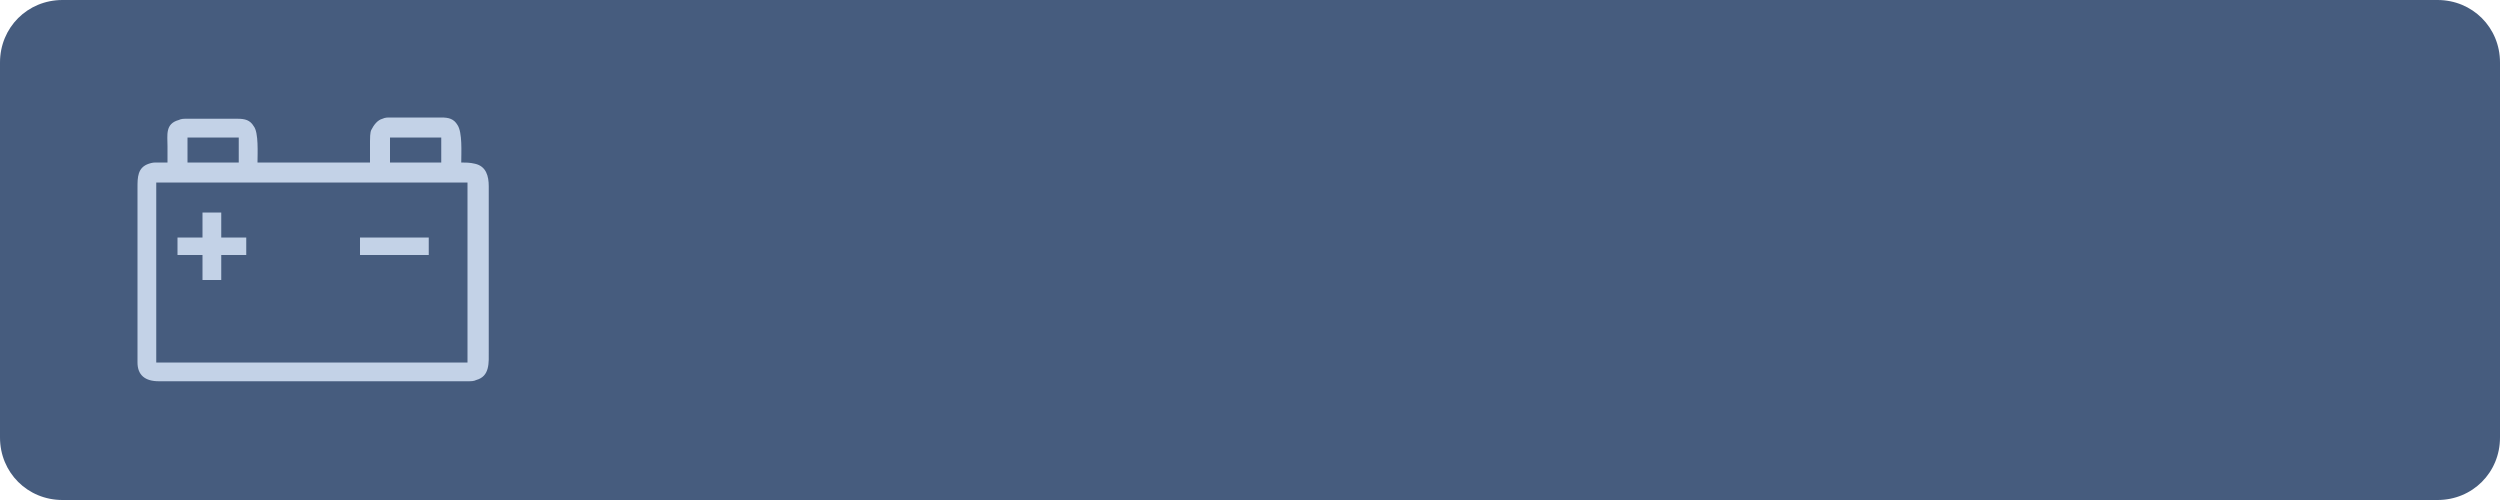 <?xml version="1.0" encoding="utf-8"?>
<!-- Generator: Adobe Illustrator 19.0.0, SVG Export Plug-In . SVG Version: 6.00 Build 0)  -->
<svg version="1.2" baseProfile="tiny" id="Layer_1" xmlns="http://www.w3.org/2000/svg" xmlns:xlink="http://www.w3.org/1999/xlink"
	 x="0px" y="0px" width="200px" height="40px" viewBox="0 0 200 40" xml:space="preserve">
<path id="XMLID_7_" fill="#465C7E" d="M5,0h190c2.8,0,5,2.2,5,5v30c0,2.8-2.2,5-5,5H5c-2.8,0-5-2.2-5-5V5C0,2.2,2.2,0,5,0z"/>
<path id="Selection_1_" fill="#C3D2E7" d="M13.5,13h-0.9c-0.3,0-0.4,0-0.7,0.1C11,13.4,11,14.2,11,15v1.7V29c0,1,0.6,1.5,1.7,1.5
	h4.5h20.2c0.3,0,0.5,0,0.7-0.1c1.1-0.3,1-1.4,1-2.3v-1.4V14.9c0-0.8-0.2-1.6-1.1-1.8C37.6,13,37.2,13,36.9,13c0-0.8,0.1-2.4-0.3-3
	c-0.3-0.5-0.7-0.6-1.3-0.6h-4.1c-0.2,0-0.4,0-0.6,0.1c-0.4,0.1-0.7,0.5-0.9,0.9c-0.1,0.2-0.1,0.7-0.1,0.9V13h-9
	c0-0.7,0.1-2.4-0.3-2.9c-0.3-0.5-0.7-0.6-1.3-0.6h-4.1c-0.2,0-0.4,0-0.6,0.1c-1.1,0.3-0.9,1.2-0.9,2.1V13z M19.1,11v2h-4.1v-2H19.1
	z M35.3,11v2h-4.1v-2H35.3z M37.4,14.6V29H12.5V14.6C12.5,14.6,37.4,14.6,37.4,14.6z M16.2,17v2h-2v1.4h2v2h1.5v-2h2V19h-2v-2H16.2
	z M28.8,19v1.4h5.5V19H28.8z"/>
</svg>
